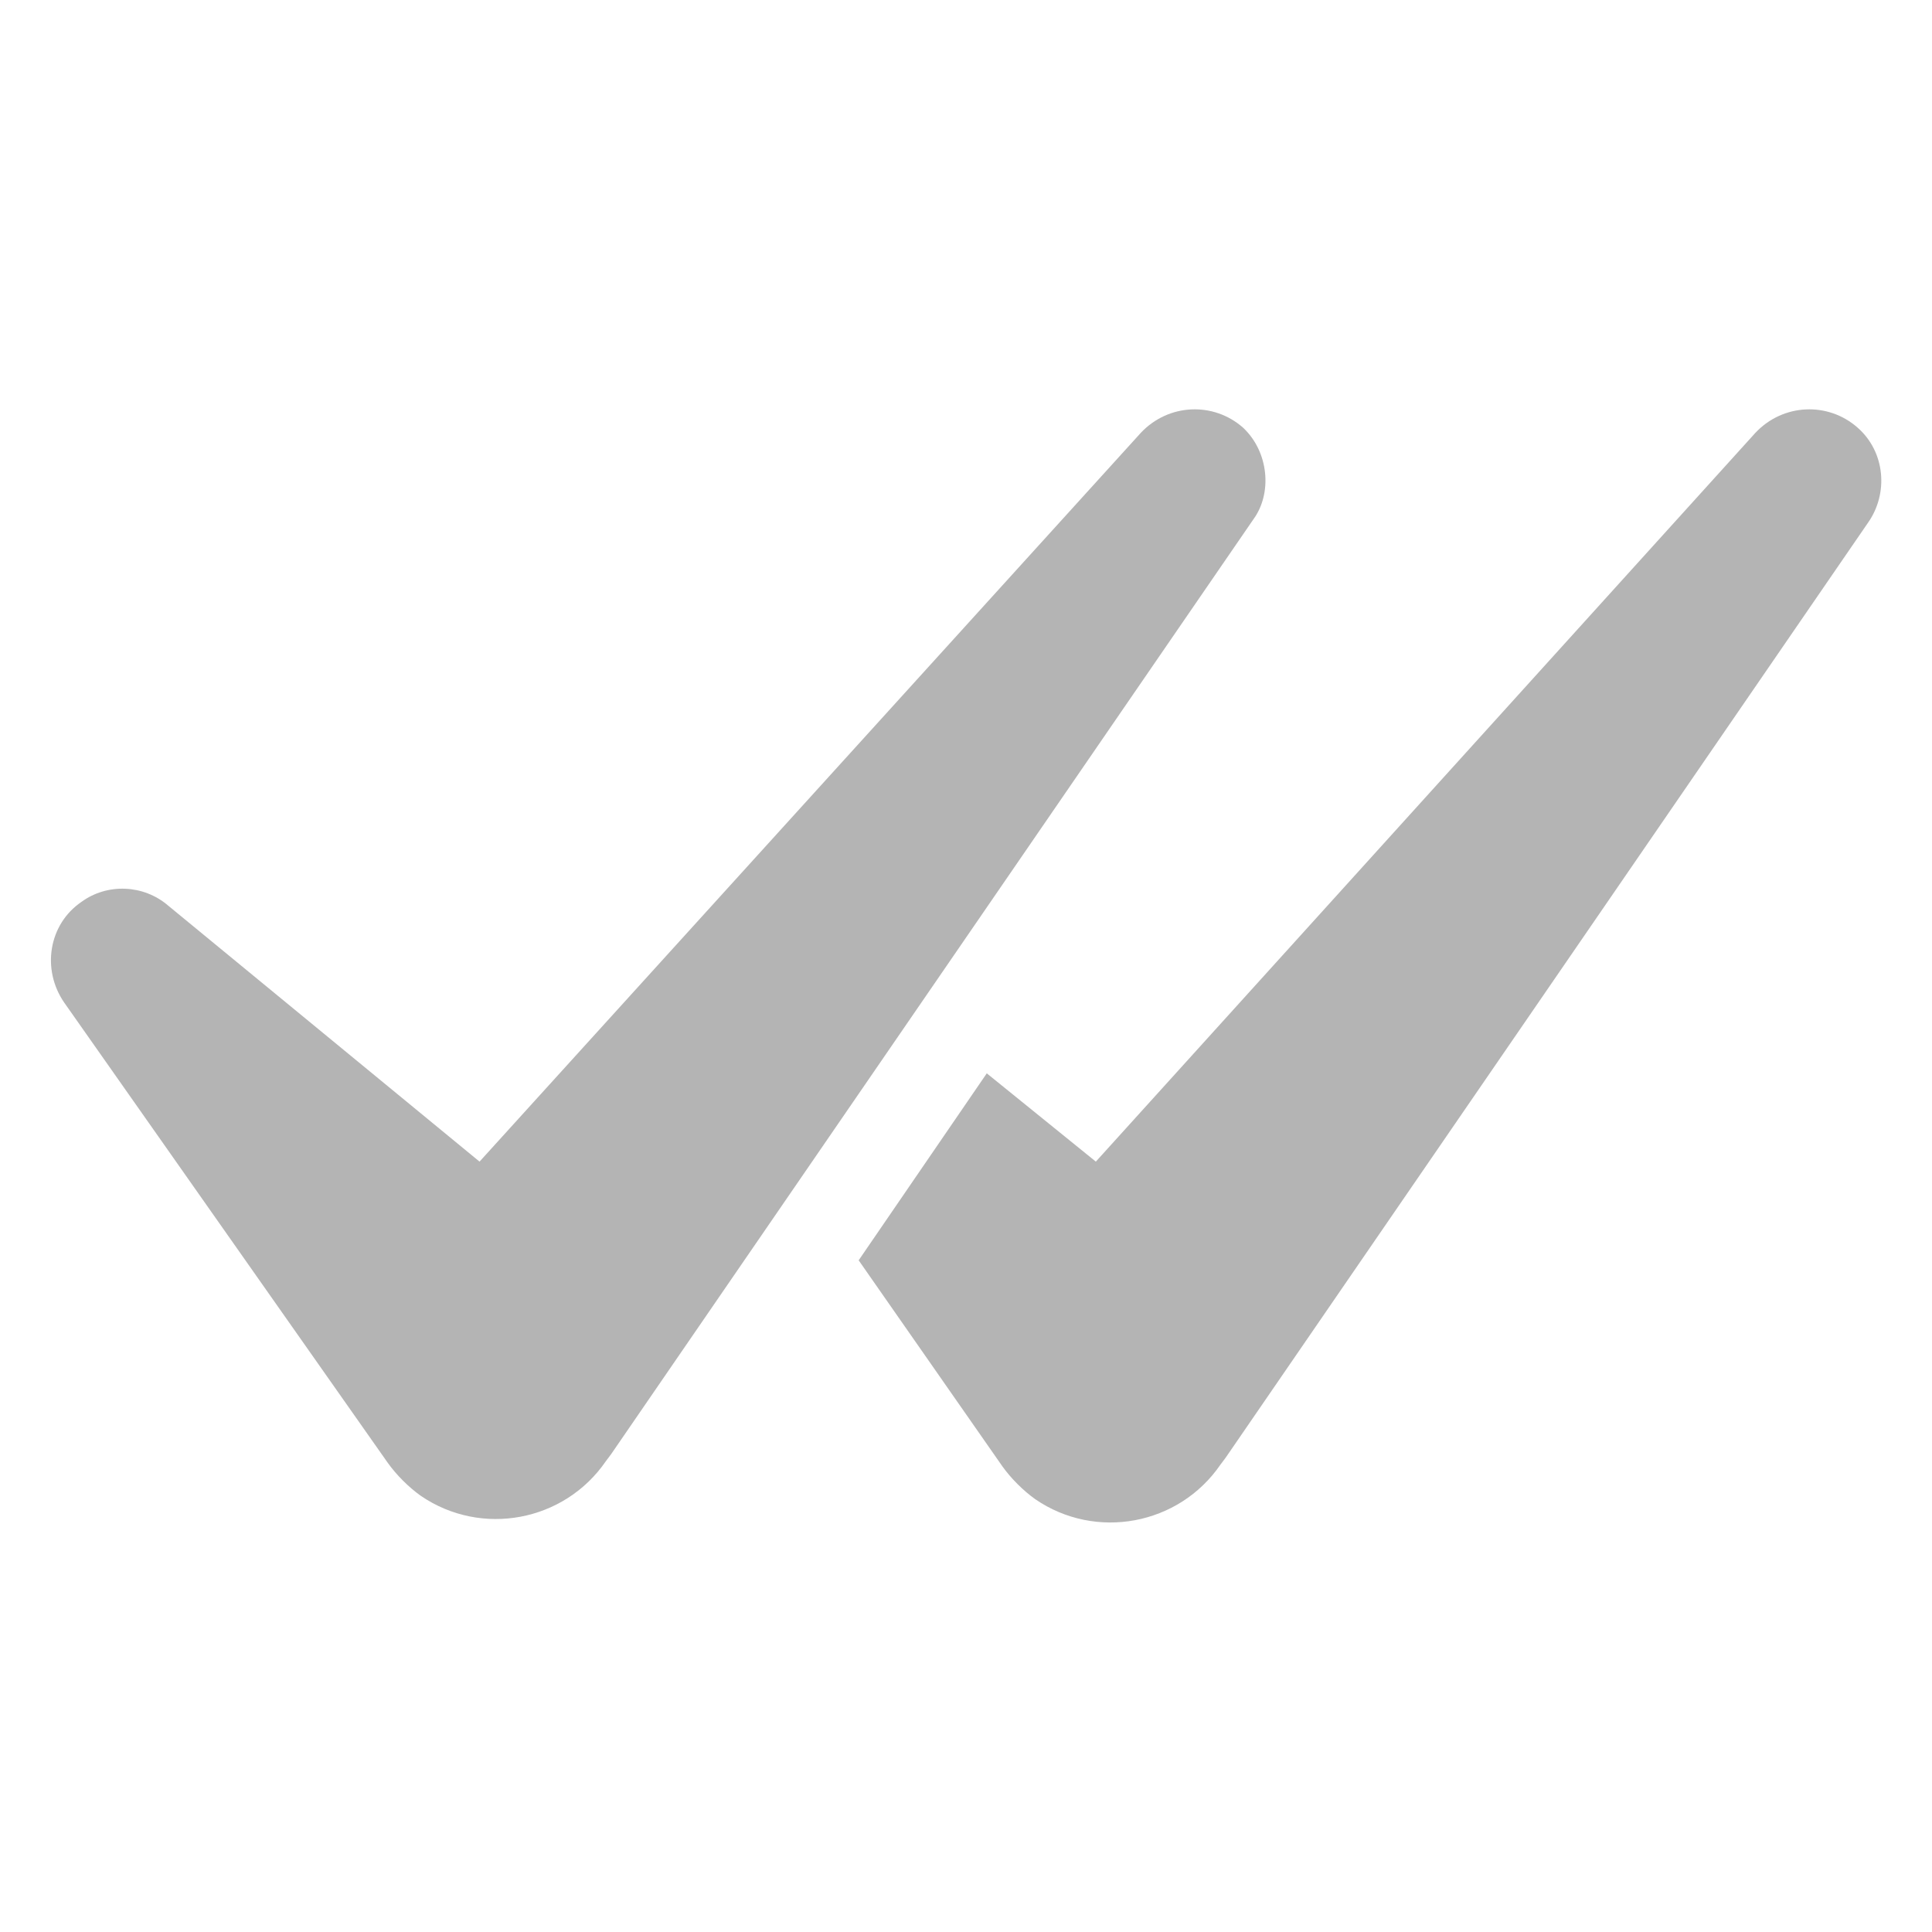 <?xml version="1.0" encoding="utf-8"?>
<!-- Generator: Adobe Illustrator 25.3.1, SVG Export Plug-In . SVG Version: 6.00 Build 0)  -->
<svg version="1.1" id="Layer_1" xmlns="http://www.w3.org/2000/svg" xmlns:xlink="http://www.w3.org/1999/xlink" x="0px" y="0px"
	 viewBox="0 0 111.6 111.6" style="enable-background:new 0 0 111.6 111.6;" xml:space="preserve">
<style type="text/css">
	.st0{fill:#B4B4B4;}
</style>
<g>
	<path class="st0" d="M71.8,24.7c-1.7-1.5-4.3-1.4-5.9,0.3L27.7,67.1l-18-14.8c-1.4-1.2-3.5-1.3-5-0.2c-1.9,1.3-2.3,3.9-1,5.8
		l18.7,26.6c0.5,0.7,1.2,1.4,1.9,1.9c3.5,2.4,8.3,1.5,10.7-2l0.3-0.4l37.1-54C73.5,28.5,73.3,26.1,71.8,24.7z"/>
	<g>
		<path class="st0" d="M107.3,24.7c-1.7-1.5-4.3-1.4-5.9,0.3L63.3,67.1L57,62l-7.4,10.8l8.3,11.9c0.5,0.7,1.2,1.4,1.9,1.9
			c3.5,2.4,8.3,1.5,10.7-2l0.3-0.4l37.1-54C109.1,28.5,108.9,26.1,107.3,24.7z"/>
	</g>
</g>
</svg>
